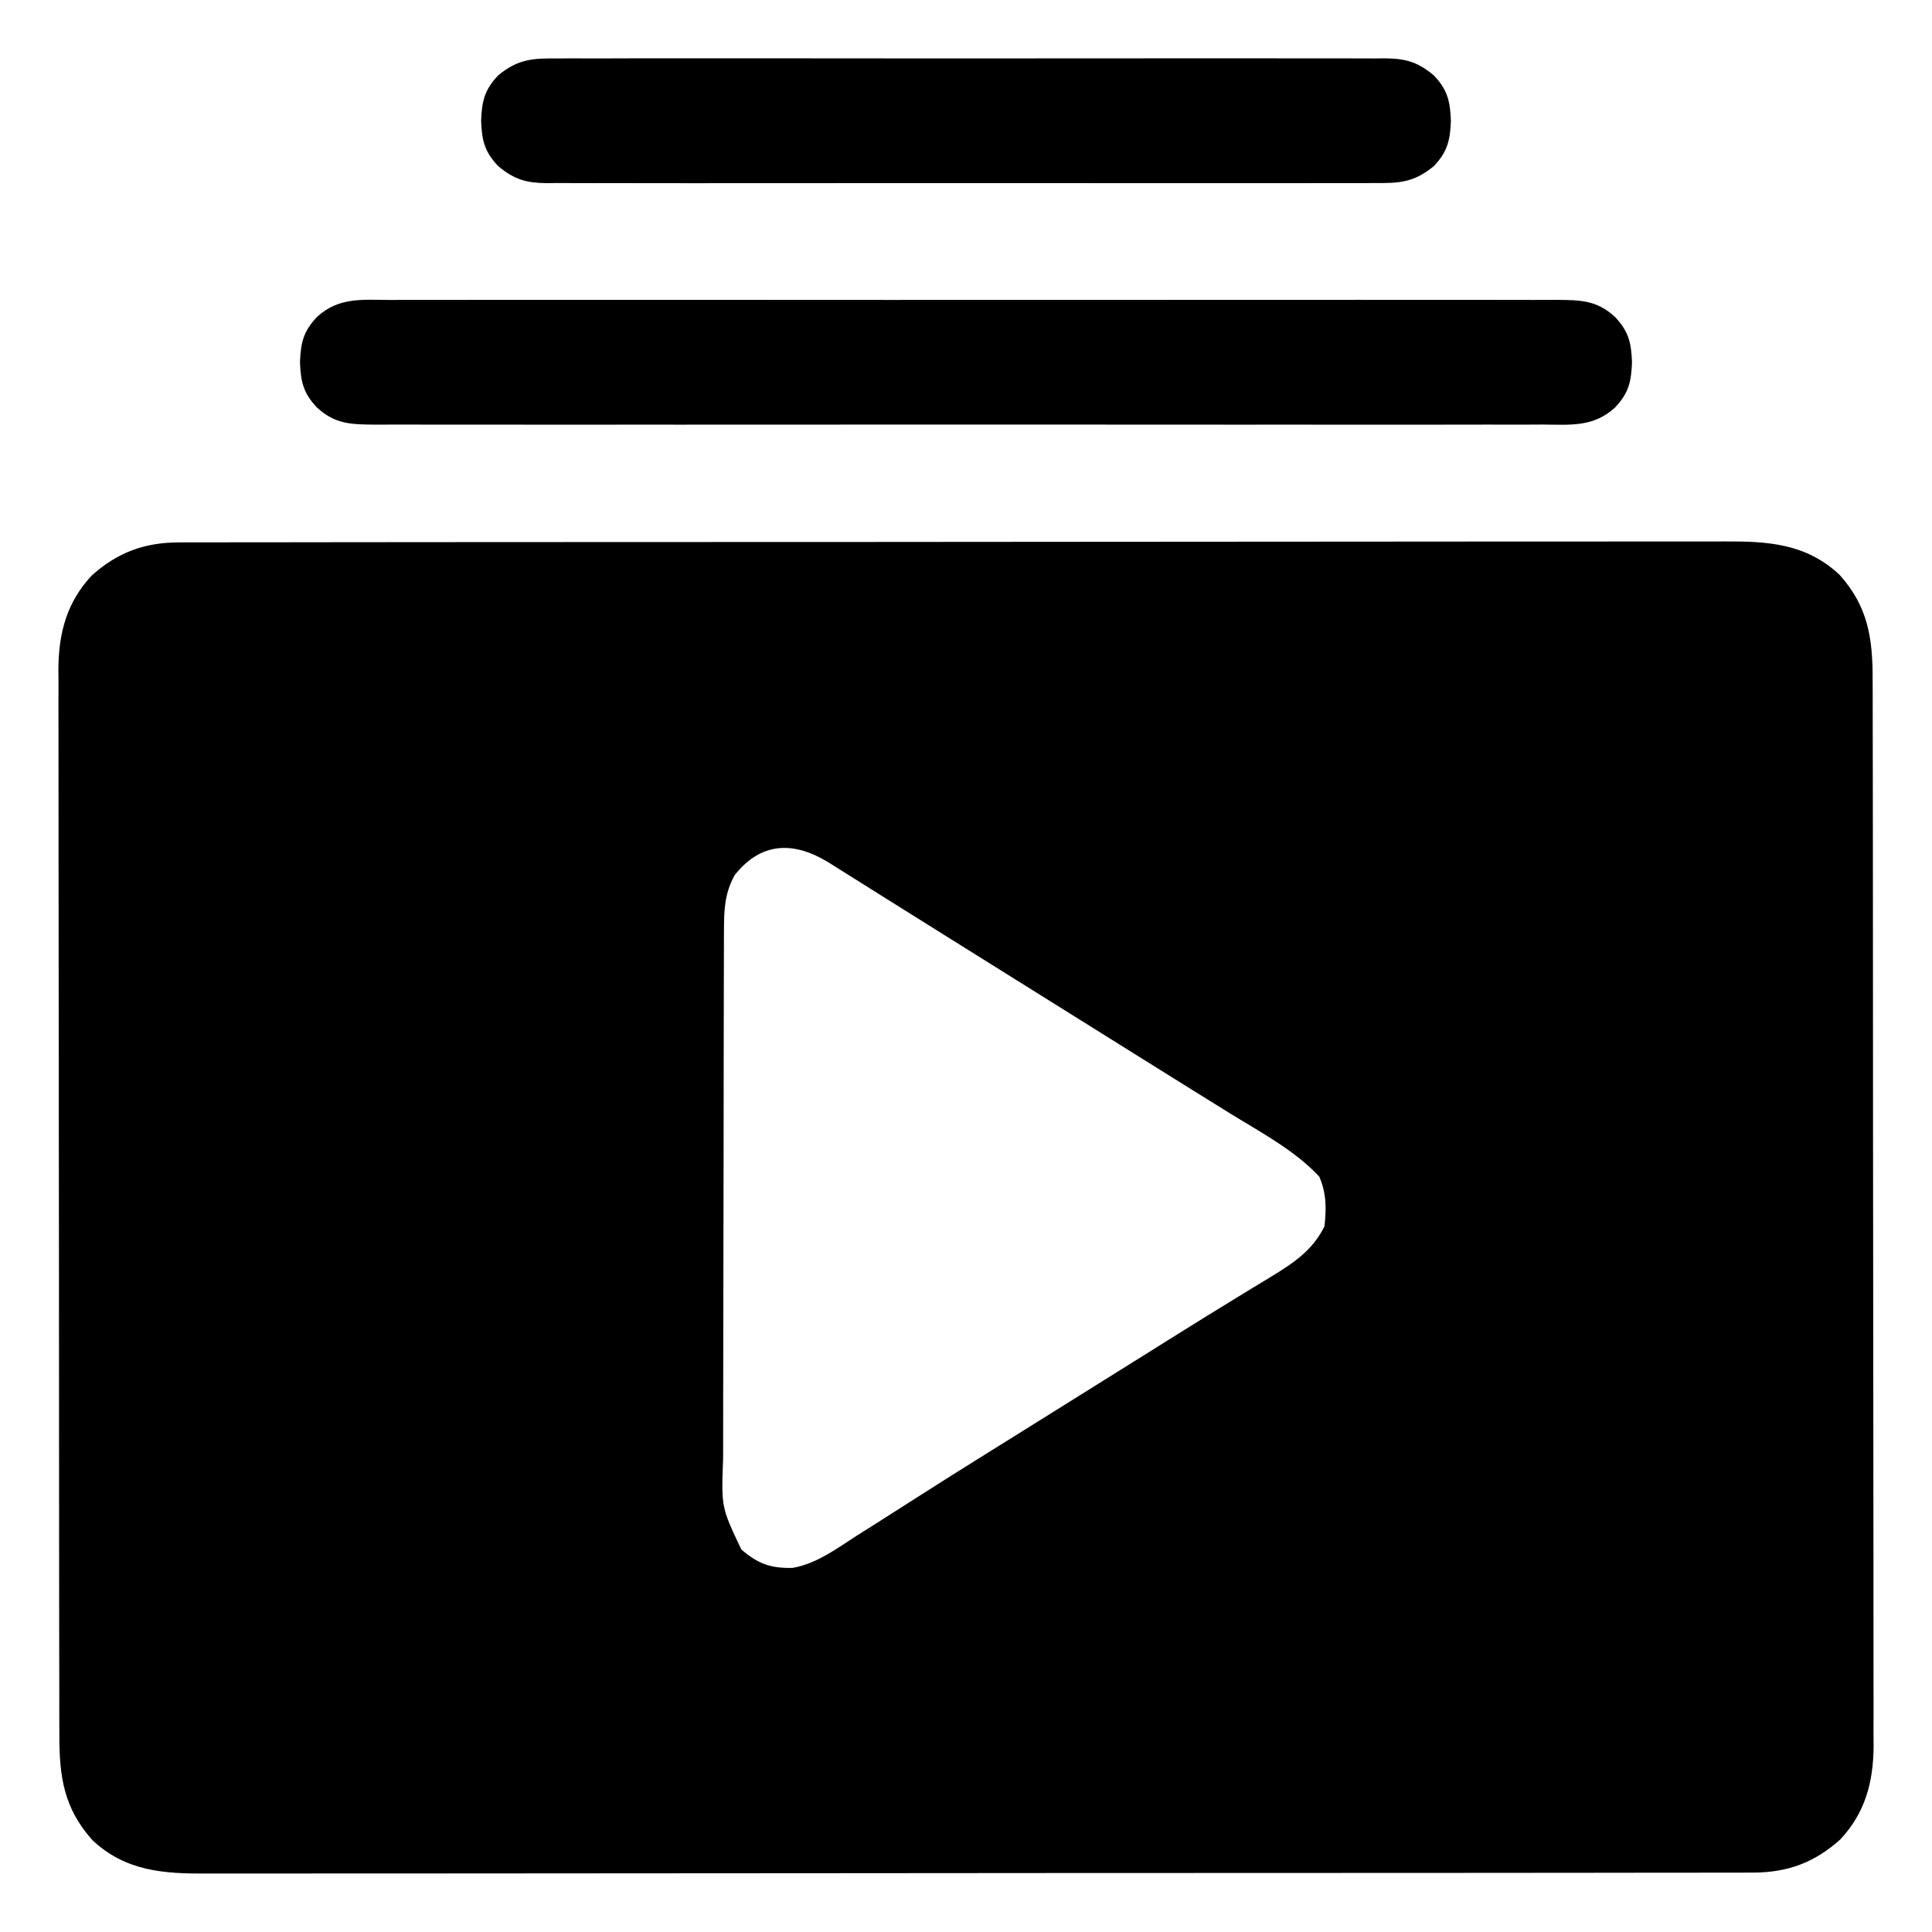 <svg height="512" width="512" xmlns="http://www.w3.org/2000/svg"><path d="m0 0c1.1-.005 1.1-.005 2.222-.011 2.459-.009 4.917-.004 7.375 0 1.78-.004 3.56-.008 5.34-.014 4.893-.012 9.785-.012 14.678-.01 5.276 0 10.552-.011 15.829-.02 10.338-.017 20.676-.022 31.013-.023 8.403-.001 16.805-.005 25.208-.011 23.82-.018 47.639-.027 71.459-.025 1.927 0 1.927 0 3.892 0 1.286 0 2.572 0 3.897 0 20.841.001 41.682-.018 62.523-.047 21.396-.029 42.792-.043 64.188-.041 12.014.001 24.027-.005 36.041-.026 10.229-.018 20.457-.023 30.686-.009 5.218.007 10.437.007 15.655-.011 4.779-.016 9.558-.013 14.338.005 1.727.003 3.454-.001 5.18-.012 11.525-.069 21.646.55 30.488 8.808 7.607 8.46 8.828 16.847 8.799 27.898.005 1.239.009 2.479.014 3.756.01 3.433.012 6.866.01 10.3-0 3.706.011 7.411.02 11.117.017 7.258.022 14.515.023 21.773.001 5.901.005 11.802.011 17.702.018 16.737.027 33.473.025 50.21-0.0.902-0 1.804-0 2.733-0.0.903-0 1.806-0 2.737-.001 14.633.018 29.266.047 43.899.029 15.032.043 30.063.041 45.095-.001 8.437.005 16.873.026 25.309.018 7.184.023 14.367.009 21.551-.007 3.663-.007 7.326.011 10.989.019 3.977.006 7.953-.009 11.93.01 1.15.021 2.299.031 3.484-.081 9.492-2.221 17.62-8.823 24.688-6.836 6.146-13.967 8.779-23.16 8.789-.733.004-1.467.007-2.222.011-2.459.009-4.917.004-7.375-0-1.78.004-3.56.008-5.34.014-4.893.012-9.785.012-14.678.01-5.276-0-10.552.011-15.829.02-10.338.017-20.676.022-31.013.023-8.403.001-16.805.005-25.208.011-23.82.018-47.639.027-71.459.025-1.927-0-1.927-0-3.892-0-1.286-0-2.572-0-3.897-0-20.841-.001-41.682.018-62.523.047-21.396.029-42.792.043-64.188.041-12.014-.001-24.027.005-36.041.026-10.229.018-20.457.023-30.686.009-5.218-.007-10.437-.007-15.655.011-4.779.016-9.558.013-14.338-.005-1.727-.003-3.454.001-5.18.012-11.525.069-21.646-.55-30.488-8.808-7.607-8.46-8.828-16.847-8.799-27.898-.005-1.239-.009-2.479-.014-3.756-.01-3.433-.012-6.866-.01-10.3 0-3.706-.011-7.411-.02-11.117-.017-7.258-.022-14.515-.023-21.773-.001-5.901-.005-11.802-.011-17.702-.018-16.737-.027-33.473-.025-50.21 0-.902 0-1.804 0-2.733 0-.903 0-1.806 0-2.737.001-14.633-.018-29.266-.047-43.899-.029-15.032-.043-30.063-.041-45.095.001-8.437-.005-16.873-.026-25.309-.018-7.184-.023-14.367-.009-21.551.007-3.663.007-7.326-.011-10.989-.019-3.977-.006-7.953.009-11.93-.01-1.15-.021-2.299-.031-3.484.081-9.492 2.221-17.62 8.823-24.688 6.836-6.146 13.967-8.779 23.16-8.789zm147.23 88.195c-2.677 4.859-2.814 9.19-2.828 14.677-.003.651-.006 1.303-.009 1.974-.009 2.175-.01 4.349-.012 6.524-.005 1.562-.01 3.125-.015 4.687-.013 4.24-.02 8.48-.024 12.72-.003 2.651-.007 5.303-.012 7.954-.014 8.302-.023 16.604-.027 24.907-.004 9.571-.022 19.141-.051 28.712-.022 7.407-.032 14.813-.033 22.22-.001 4.42-.007 8.839-.025 13.259-.017 4.16-.019 8.319-.01 12.479.001 1.522-.004 3.043-.013 4.565-.482 12.819-.482 12.819 4.823 23.993 4.454 3.853 7.771 5.011 13.548 4.905 6.378-1.088 11.644-5.067 17-8.512 1.648-1.041 3.296-2.082 4.945-3.121 3.724-2.356 7.439-4.727 11.148-7.105 5.901-3.779 11.836-7.502 17.781-11.211.997-.622 1.994-1.244 3.021-1.885 2.024-1.262 4.048-2.524 6.072-3.786 5.013-3.127 10.022-6.259 15.032-9.391 2-1.25 4-2.5 6-3.75.99-.619 1.98-1.238 3-1.875 9-5.625 9-5.625 12.005-7.502 1.985-1.241 3.97-2.484 5.954-3.728 5.217-3.269 10.45-6.51 15.71-9.711 1.091-.669 2.182-1.338 3.307-2.027 2.086-1.278 4.177-2.548 6.273-3.809 5.834-3.589 10.613-6.821 13.752-13.098.52-4.737.526-8.781-1.375-13.188-6.557-7.026-15.626-11.788-23.75-16.812-2.128-1.323-4.255-2.646-6.383-3.969-1.078-.669-2.156-1.338-3.267-2.027-5.082-3.157-10.153-6.331-15.226-9.504-2-1.25-4-2.5-6-3.75-36-22.5-36-22.5-39.005-24.378-1.984-1.24-3.967-2.479-5.951-3.718-5.253-3.281-10.502-6.568-15.747-9.861-1.096-.687-2.191-1.374-3.32-2.082-2.105-1.32-4.209-2.642-6.312-3.965-.946-.593-1.892-1.186-2.867-1.797-.832-.522-1.664-1.045-2.521-1.583-9.105-5.464-17.665-5.224-24.589 3.572z" transform="translate(47.457 143.743)"/><path d="m0 0c1.37-.005 2.741-.011 4.111-.019 3.76-.017 7.52-.008 11.281.004 4.057.009 8.115-.005 12.172-.016 7.946-.018 15.892-.014 23.838-.002 6.458.009 12.915.01 19.373.006 1.378-.001 1.378-.001 2.784-.002 1.867-.001 3.733-.003 5.6-.004 17.506-.011 35.012.002 52.518.023 15.023.018 30.046.015 45.069-.004 17.443-.021 34.886-.03 52.329-.018 1.86.001 3.72.003 5.579.004.915.001 1.83.001 2.773.002 6.45.003 12.901-.002 19.351-.012 7.86-.011 15.72-.008 23.58.013 4.011.011 8.022.015 12.032.001 3.672-.012 7.342-.005 11.014.016 1.958.007 3.915-.006 5.873-.02 6.424.058 10.604.107 15.436 4.535 3.628 3.819 4.31 6.883 4.5 12-.19 5.117-.872 8.181-4.5 12-5.736 5.257-11.808 4.56-19.285 4.508-1.37.005-2.741.011-4.111.019-3.76.017-7.52.008-11.281-.004-4.057-.009-8.115.005-12.172.016-7.946.018-15.892.014-23.838.002-6.458-.009-12.915-.01-19.373-.006-.919.001-1.838.001-2.784.002-1.867.001-3.733.003-5.6.004-17.506.011-35.012-.002-52.518-.023-15.023-.018-30.046-.015-45.069.004-17.443.021-34.886.03-52.329.018-1.86-.001-3.72-.003-5.579-.004-.915-.001-1.83-.001-2.773-.002-6.45-.003-12.901.002-19.351.012-7.86.011-15.72.008-23.58-.013-4.011-.011-8.022-.015-12.032-.001-3.672.012-7.342.005-11.014-.016-1.958-.007-3.915.006-5.873.02-6.424-.058-10.604-.107-15.436-4.535-3.628-3.819-4.31-6.883-4.5-12 .19-5.117.872-8.181 4.5-12 5.736-5.257 11.808-4.56 19.285-4.508z" transform="translate(103.285 79.492)"/><path d="m0 0c.965-.006 1.929-.012 2.923-.019 3.229-.016 6.457-.003 9.686.009 2.316-.005 4.632-.013 6.949-.021 6.289-.018 12.578-.011 18.867.002 6.58.01 13.159.001 19.739-.006 11.757-.009 23.515.005 35.272.025 10.657.018 21.313.015 31.97-.004 12.38-.021 24.761-.029 37.141-.018 6.552.006 13.103.007 19.655-.006 6.159-.012 12.318-.004 18.478.02 2.262.005 4.523.004 6.785-.005 3.085-.011 6.169.003 9.254.023 1.345-.013 1.345-.013 2.717-.027 5.471.069 8.575.907 12.923 4.535 3.628 3.819 4.31 6.883 4.5 12-.19 5.117-.872 8.181-4.5 12-5.209 4.346-9.155 4.572-15.641 4.508-.965.006-1.929.012-2.923.019-3.229.016-6.457.003-9.686-.009-2.316.005-4.632.013-6.949.021-6.289.018-12.578.011-18.867-.002-6.58-.01-13.159-.001-19.739.006-11.757.009-23.515-.005-35.272-.025-10.657-.018-21.313-.015-31.97.004-12.38.021-24.761.029-37.141.018-6.552-.006-13.103-.007-19.655.006-6.159.012-12.318.004-18.478-.02-2.262-.005-4.523-.004-6.785.005-3.085.011-6.169-.003-9.254-.023-1.345.013-1.345.013-2.717.027-5.471-.069-8.575-.907-12.923-4.535-3.628-3.819-4.31-6.883-4.5-12 .19-5.117.872-8.181 4.5-12 5.209-4.346 9.155-4.572 15.641-4.508z" transform="translate(147.641 15.492)"/></svg>